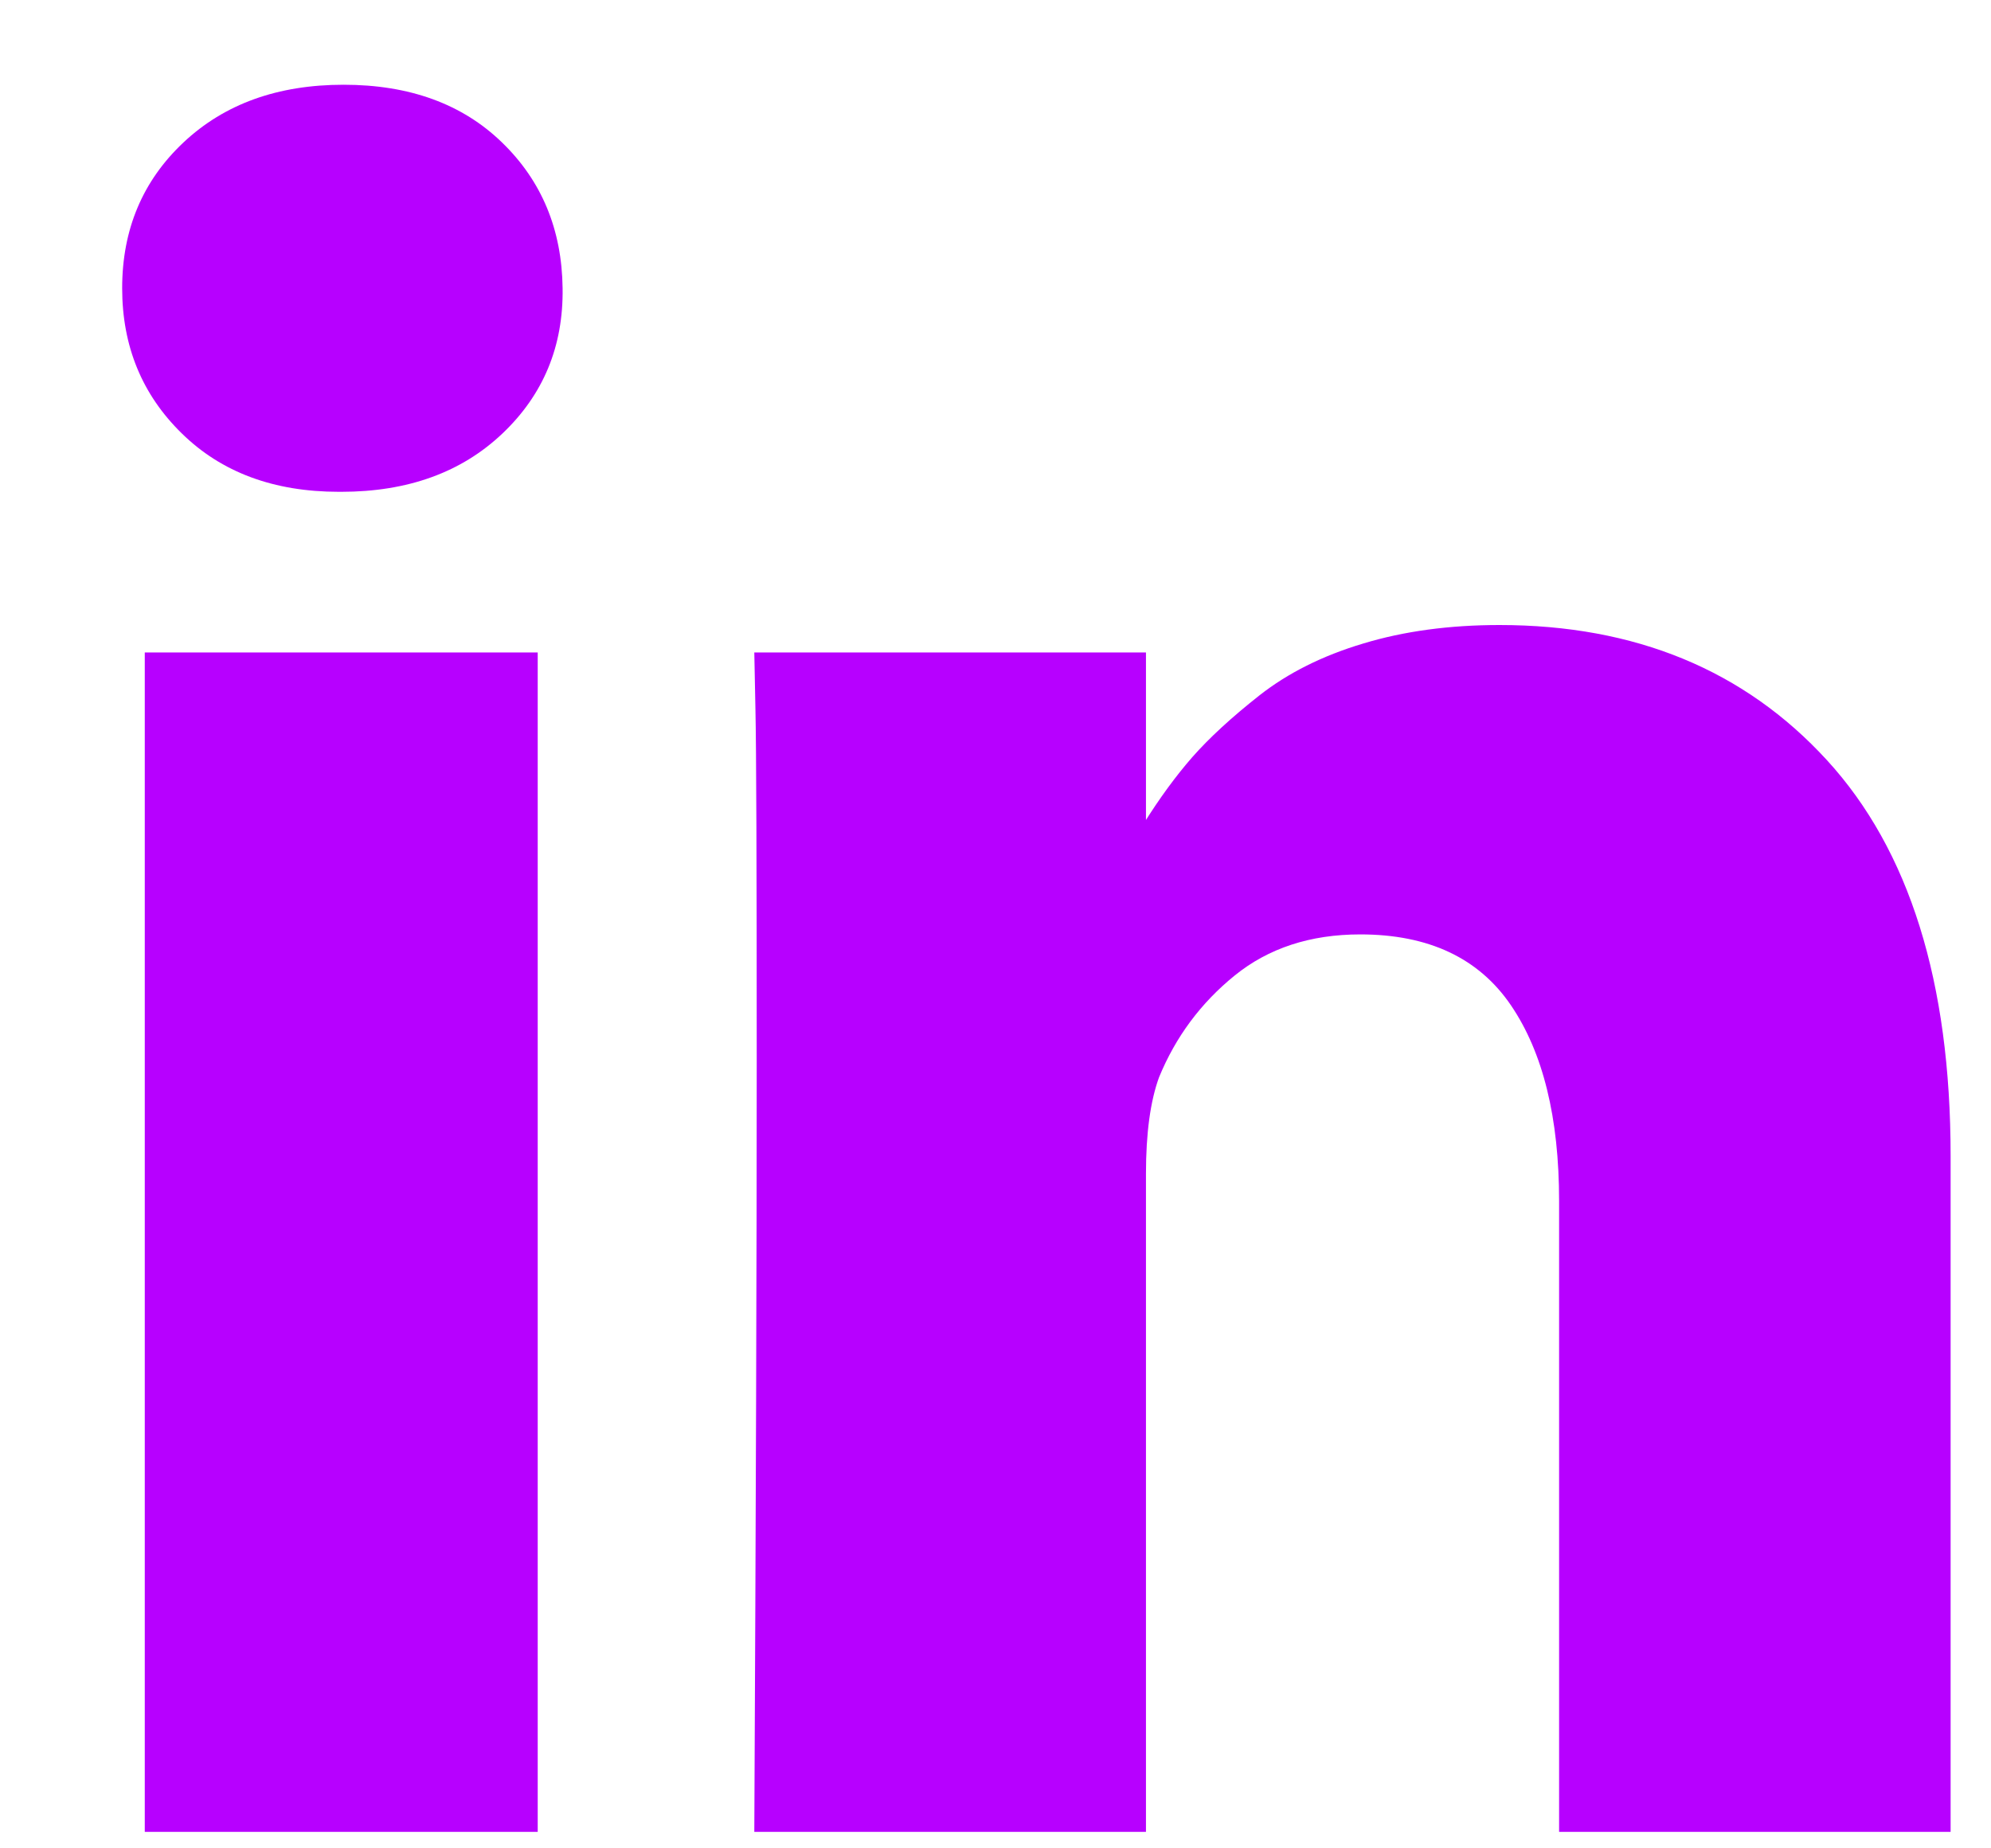 <svg width="14" height="13" viewBox="0 0 14 13" fill="none" xmlns="http://www.w3.org/2000/svg">
<path d="M3.781 4.589V12.884H1.018V4.589H3.781ZM3.956 2.027C3.962 2.435 3.821 2.775 3.534 3.048C3.246 3.322 2.868 3.459 2.4 3.459H2.383C1.925 3.459 1.557 3.322 1.278 3.048C0.999 2.775 0.859 2.435 0.859 2.027C0.859 1.614 1.003 1.272 1.29 1.002C1.578 0.731 1.953 0.596 2.416 0.596C2.879 0.596 3.251 0.731 3.53 1.002C3.809 1.272 3.951 1.614 3.956 2.027ZM13.716 8.129V12.884H10.963V8.447C10.963 7.861 10.85 7.402 10.624 7.07C10.398 6.738 10.045 6.572 9.565 6.572C9.213 6.572 8.919 6.669 8.682 6.861C8.444 7.054 8.267 7.292 8.15 7.577C8.089 7.744 8.058 7.97 8.058 8.255V12.884H5.304C5.315 10.657 5.321 8.852 5.321 7.468C5.321 6.084 5.318 5.258 5.312 4.99L5.304 4.589H8.058V5.794H8.041C8.153 5.615 8.267 5.459 8.384 5.325C8.502 5.191 8.659 5.046 8.857 4.89C9.056 4.734 9.298 4.612 9.586 4.526C9.873 4.439 10.193 4.396 10.544 4.396C11.498 4.396 12.266 4.713 12.846 5.346C13.426 5.979 13.716 6.907 13.716 8.129Z" fill="#B700FF"/>
</svg>
